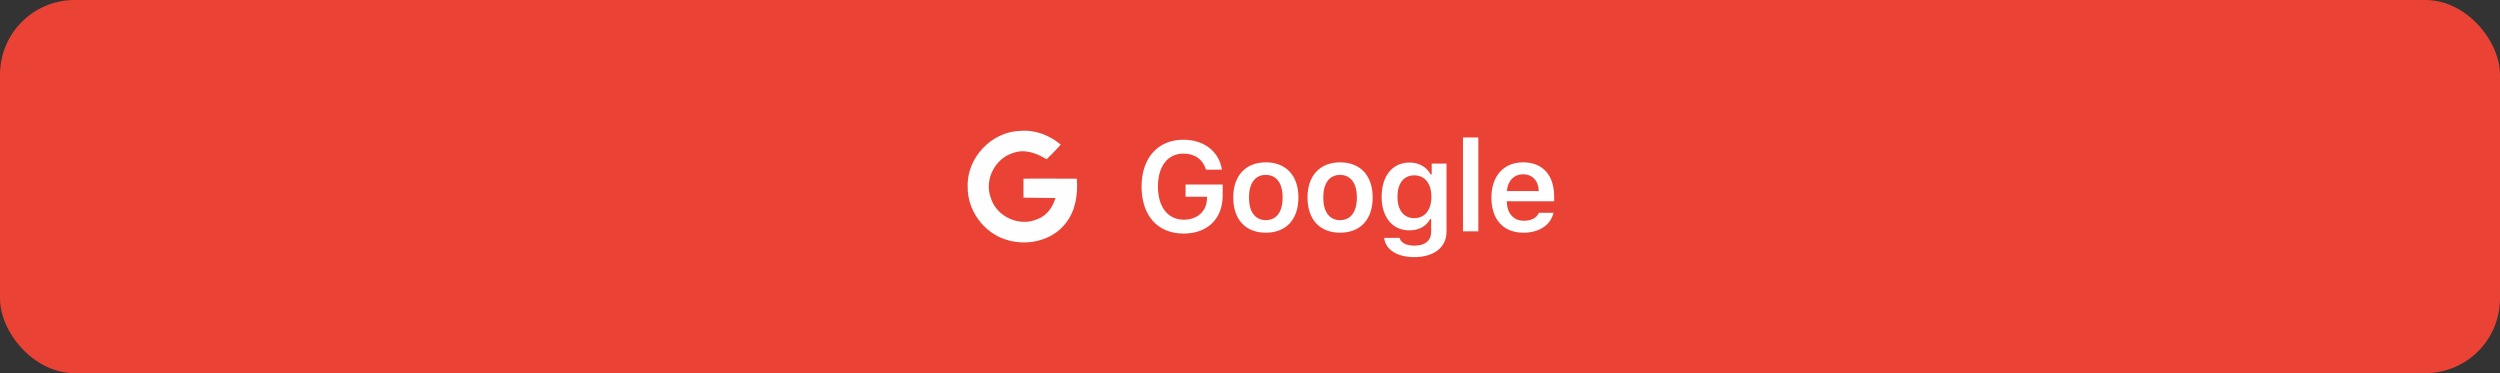 <svg width="335" height="50" viewBox="0 0 335 50" fill="none" xmlns="http://www.w3.org/2000/svg">
<rect x="0" y="0" width="335" height="50" fill="#333333" stroke="none"/>
<rect width="335" height="50" rx="10" fill="#EA4335"/>
<rect x="126" y="14" width="22" height="22" rx="11" fill="#EA4335"/>
<path d="M129.671 25.01C129.525 21.151 132.905 17.584 136.768 17.538C138.736 17.37 140.652 18.135 142.142 19.382C141.531 20.054 140.909 20.718 140.245 21.34C138.933 20.543 137.354 19.936 135.821 20.475C133.348 21.179 131.851 24.098 132.766 26.517C133.523 29.044 136.596 30.43 139.004 29.369C140.251 28.922 141.074 27.772 141.434 26.535C140.005 26.507 138.576 26.525 137.147 26.485C137.143 25.635 137.139 24.788 137.143 23.938C139.526 23.934 141.913 23.927 144.3 23.948C144.447 26.032 144.139 28.261 142.785 29.933C140.93 32.32 137.504 33.021 134.716 32.084C131.758 31.113 129.607 28.133 129.671 25.01Z" fill="#FEFEFE"/>
<path d="M163.837 26.219V24.725H158.865V26.36H161.745L161.737 26.609C161.704 28.302 160.458 29.439 158.632 29.439C156.499 29.439 155.163 27.746 155.163 24.99C155.163 22.276 156.474 20.582 158.566 20.582C160.102 20.582 161.172 21.346 161.604 22.732H163.737C163.355 20.292 161.33 18.723 158.566 18.723C155.154 18.723 152.971 21.172 152.971 25.007C152.971 28.883 155.129 31.299 158.599 31.299C161.795 31.299 163.837 29.315 163.837 26.219ZM169.621 31.183C172.336 31.183 173.988 29.406 173.988 26.459C173.988 23.529 172.327 21.753 169.621 21.753C166.924 21.753 165.255 23.538 165.255 26.459C165.255 29.406 166.899 31.183 169.621 31.183ZM169.621 29.498C168.185 29.498 167.363 28.385 167.363 26.468C167.363 24.55 168.185 23.438 169.621 23.438C171.049 23.438 171.871 24.55 171.871 26.468C171.871 28.385 171.057 29.498 169.621 29.498ZM179.573 31.183C182.287 31.183 183.939 29.406 183.939 26.459C183.939 23.529 182.279 21.753 179.573 21.753C176.875 21.753 175.206 23.538 175.206 26.459C175.206 29.406 176.85 31.183 179.573 31.183ZM179.573 29.498C178.137 29.498 177.315 28.385 177.315 26.468C177.315 24.55 178.137 23.438 179.573 23.438C181 23.438 181.822 24.55 181.822 26.468C181.822 28.385 181.009 29.498 179.573 29.498ZM189.507 34.453C192.155 34.453 193.832 33.133 193.832 31.05V21.927L191.848 21.927V23.38H191.707C191.209 22.392 190.13 21.778 188.893 21.778C186.577 21.778 185.141 23.587 185.141 26.368C185.141 29.091 186.569 30.867 188.86 30.867C190.122 30.867 191.109 30.336 191.632 29.356H191.774V31.083C191.774 32.237 190.952 32.917 189.541 32.917C188.412 32.917 187.681 32.511 187.548 31.872H185.482C185.648 33.432 187.175 34.453 189.507 34.453ZM189.507 29.232C188.071 29.232 187.258 28.12 187.258 26.36C187.258 24.608 188.071 23.496 189.507 23.496C190.935 23.496 191.807 24.608 191.807 26.368C191.807 28.12 190.943 29.232 189.507 29.232ZM196.039 31H198.097V18.416H196.039V31ZM206.214 28.518C205.916 29.199 205.21 29.581 204.189 29.581C202.836 29.581 201.964 28.618 201.915 27.082V26.974H208.256V26.318C208.256 23.471 206.704 21.753 204.114 21.753C201.483 21.753 199.848 23.587 199.848 26.501C199.848 29.406 201.458 31.183 204.131 31.183C206.272 31.183 207.792 30.153 208.165 28.518H206.214ZM204.106 23.355C205.343 23.355 206.156 24.227 206.198 25.605H201.923C202.014 24.243 202.877 23.355 204.106 23.355Z" fill="white"/>
</svg>
